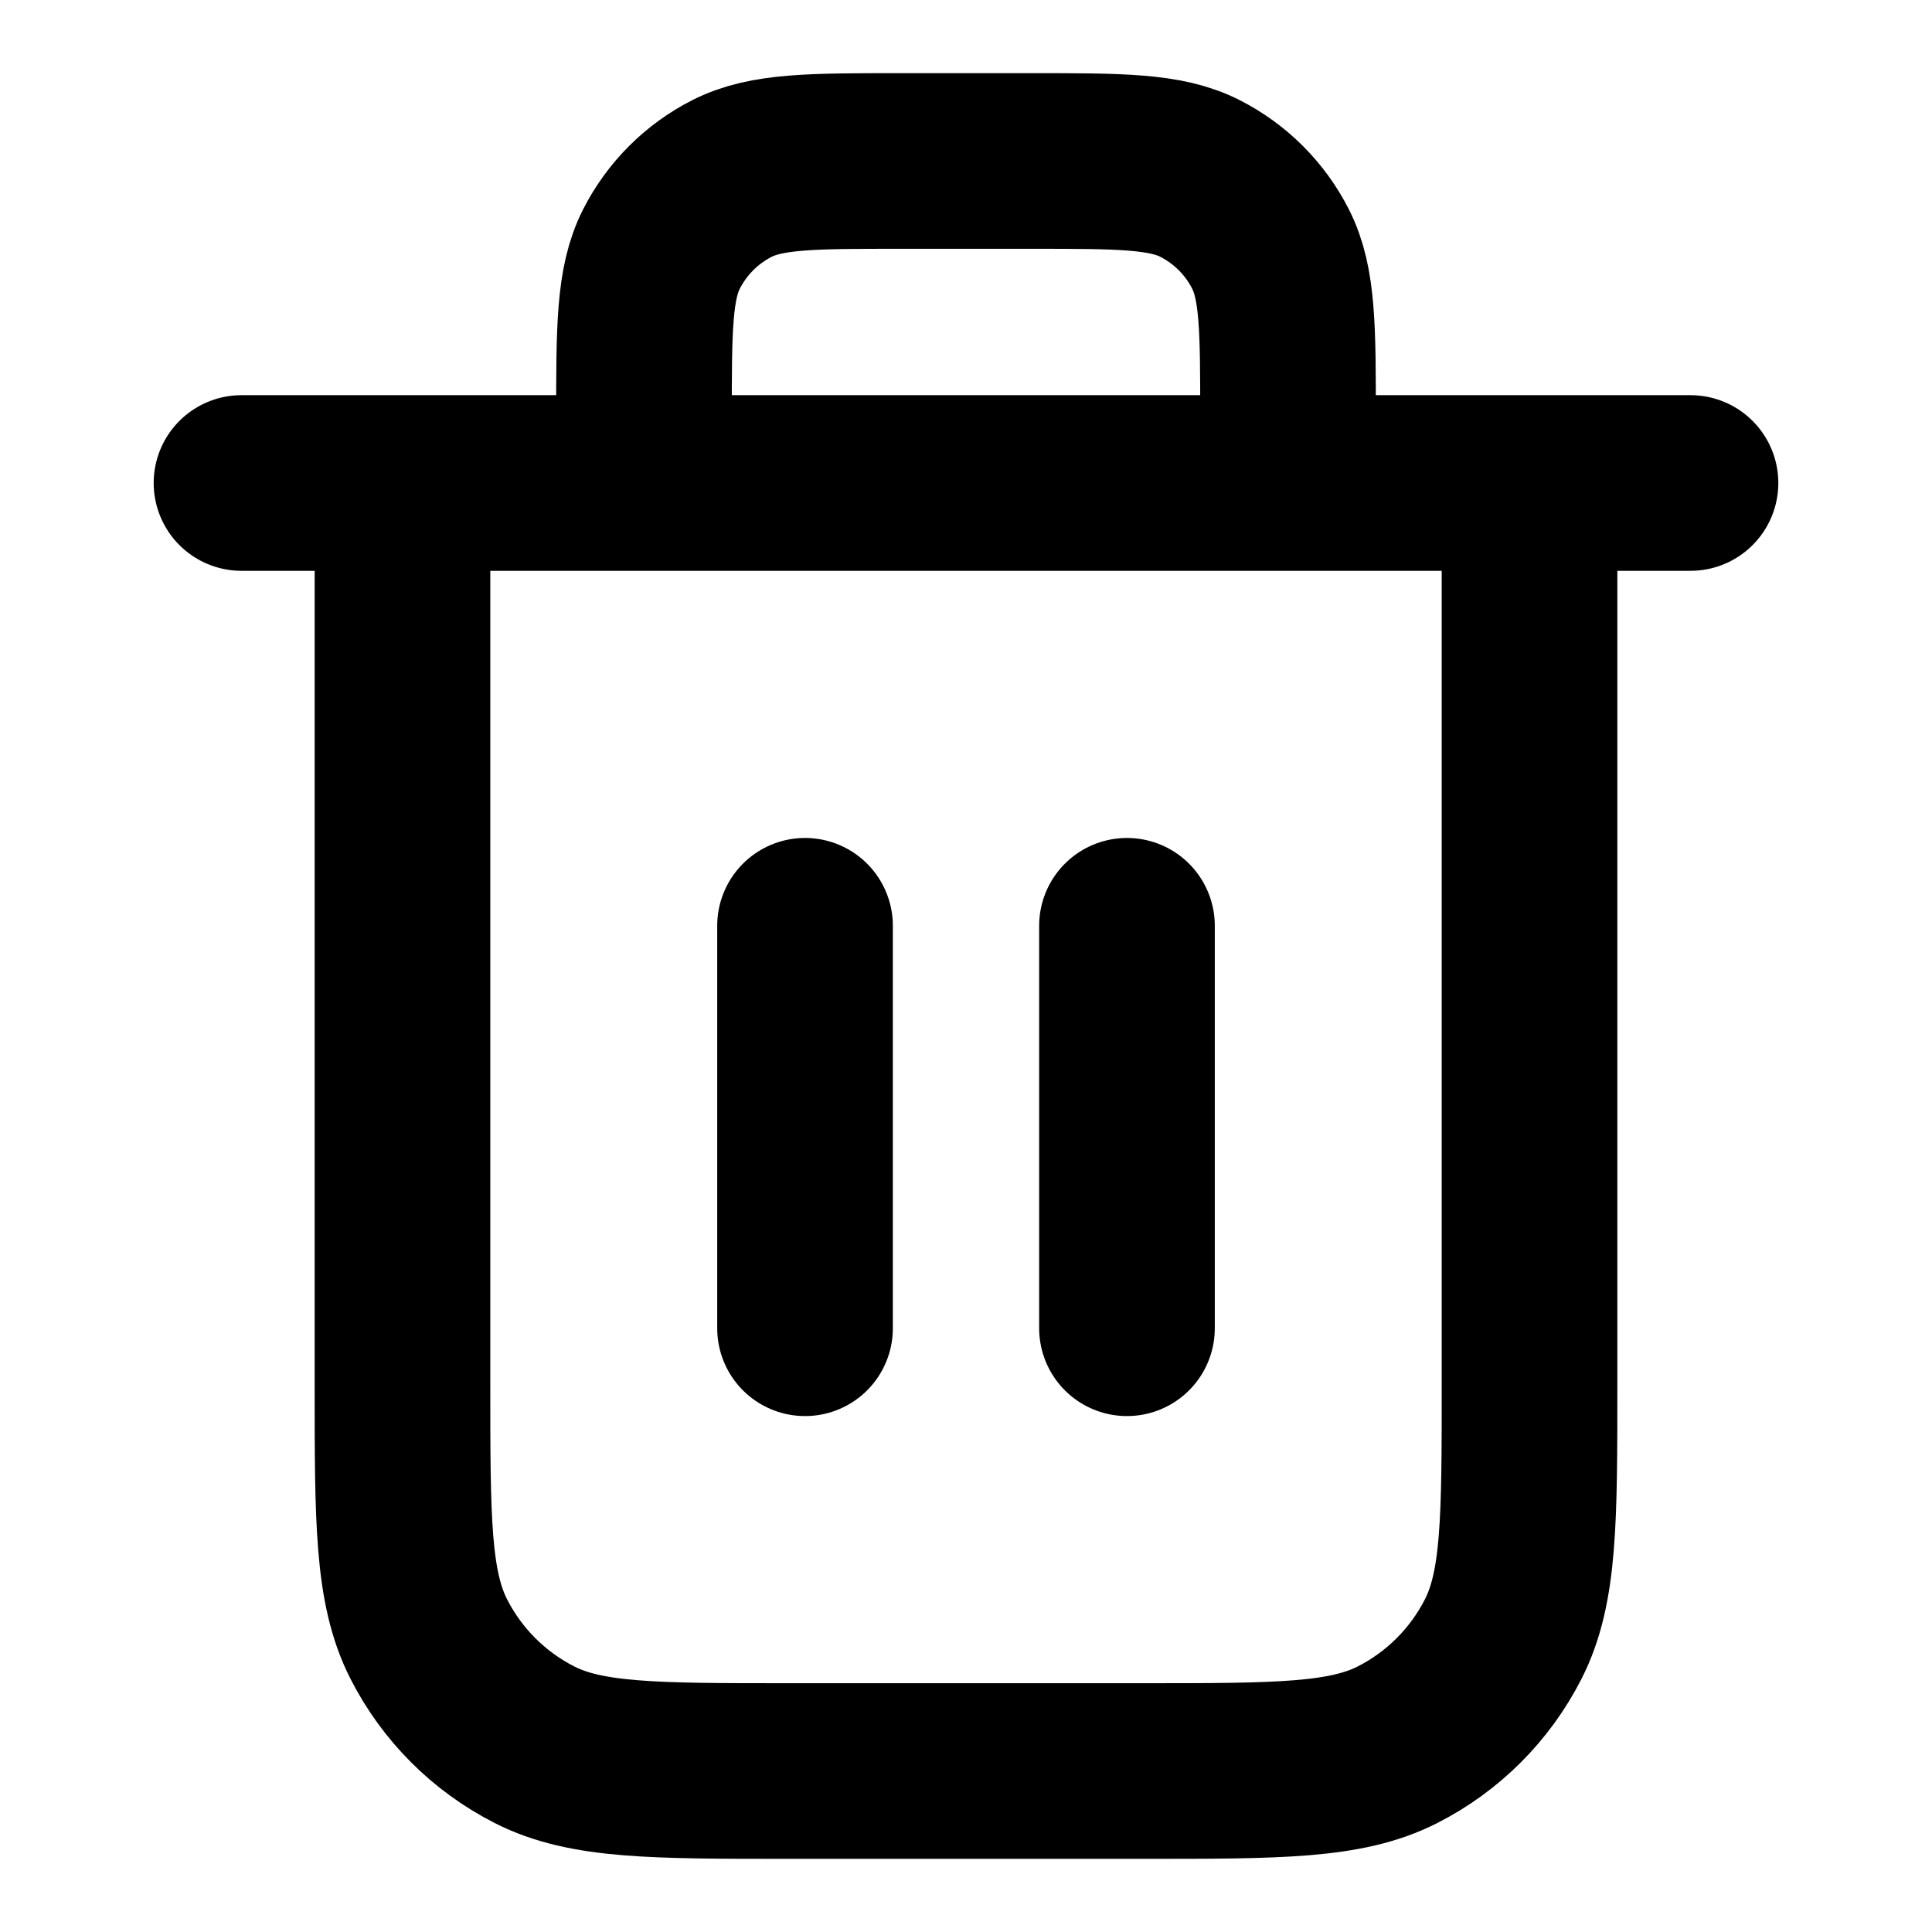 <svg width="22" height="22" viewBox="0 0 22 22" fill="none"  xmlns="http://www.w3.org/2000/svg">
<path d="M14.667 5.5V4.767C14.667 3.74 14.667 3.227 14.467 2.834C14.291 2.489 14.011 2.209 13.666 2.033C13.274 1.833 12.76 1.833 11.733 1.833H10.267C9.24 1.833 8.727 1.833 8.334 2.033C7.989 2.209 7.709 2.489 7.533 2.834C7.333 3.227 7.333 3.74 7.333 4.767V5.5M9.167 10.542V15.125M12.833 10.542V15.125M2.75 5.5H19.25M17.417 5.5V15.767C17.417 17.307 17.417 18.077 17.117 18.665C16.853 19.183 16.433 19.603 15.915 19.867C15.327 20.167 14.557 20.167 13.017 20.167H8.983C7.443 20.167 6.673 20.167 6.085 19.867C5.567 19.603 5.147 19.183 4.883 18.665C4.583 18.077 4.583 17.307 4.583 15.767V5.5" stroke="current" stroke-width="2" stroke-linecap="round" stroke-linejoin="round"/>
</svg>
